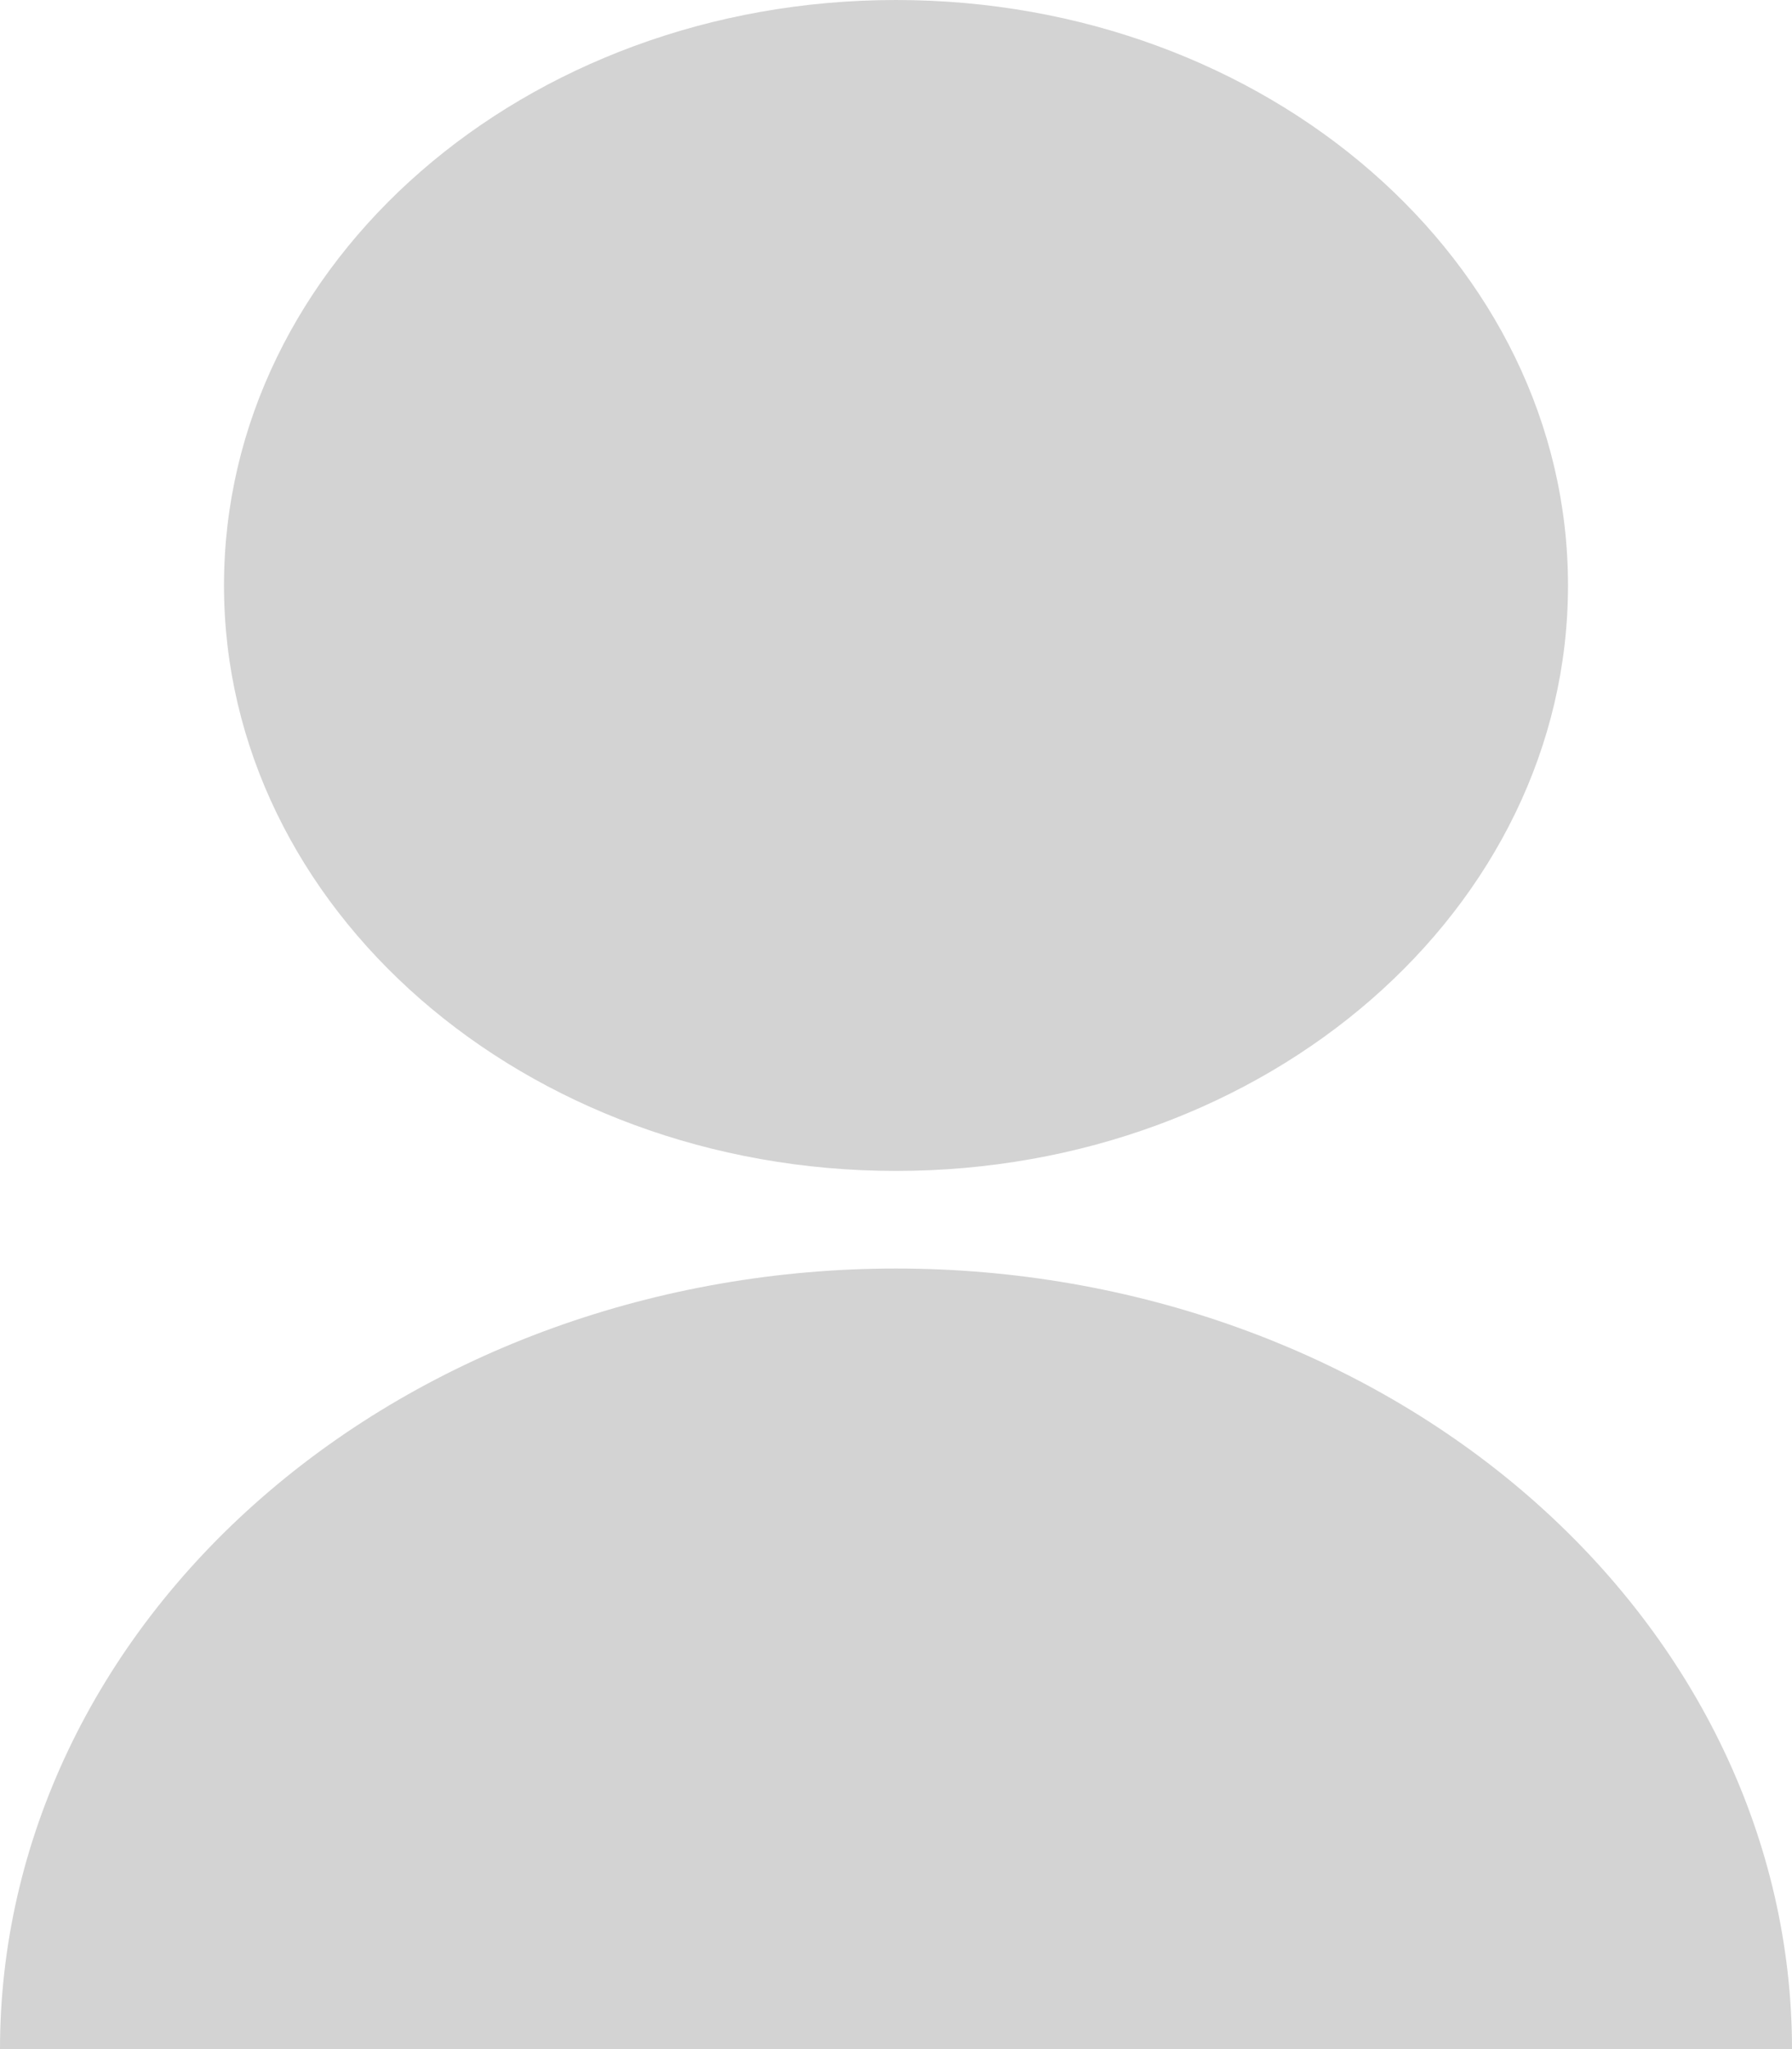<svg width="14" height="16" viewBox="0 0 14 16" fill="none" xmlns="http://www.w3.org/2000/svg">
<path d="M0 16C0 14.383 0.737 12.833 2.05 11.69C3.363 10.547 5.143 9.905 7 9.905C8.857 9.905 10.637 10.547 11.95 11.69C13.262 12.833 14 14.383 14 16H0ZM7 9.143C4.099 9.143 1.75 7.097 1.75 4.571C1.75 2.046 4.099 0 7 0C9.901 0 12.25 2.046 12.25 4.571C12.25 7.097 9.901 9.143 7 9.143Z" fill="#D3D3D3"/>
</svg>
